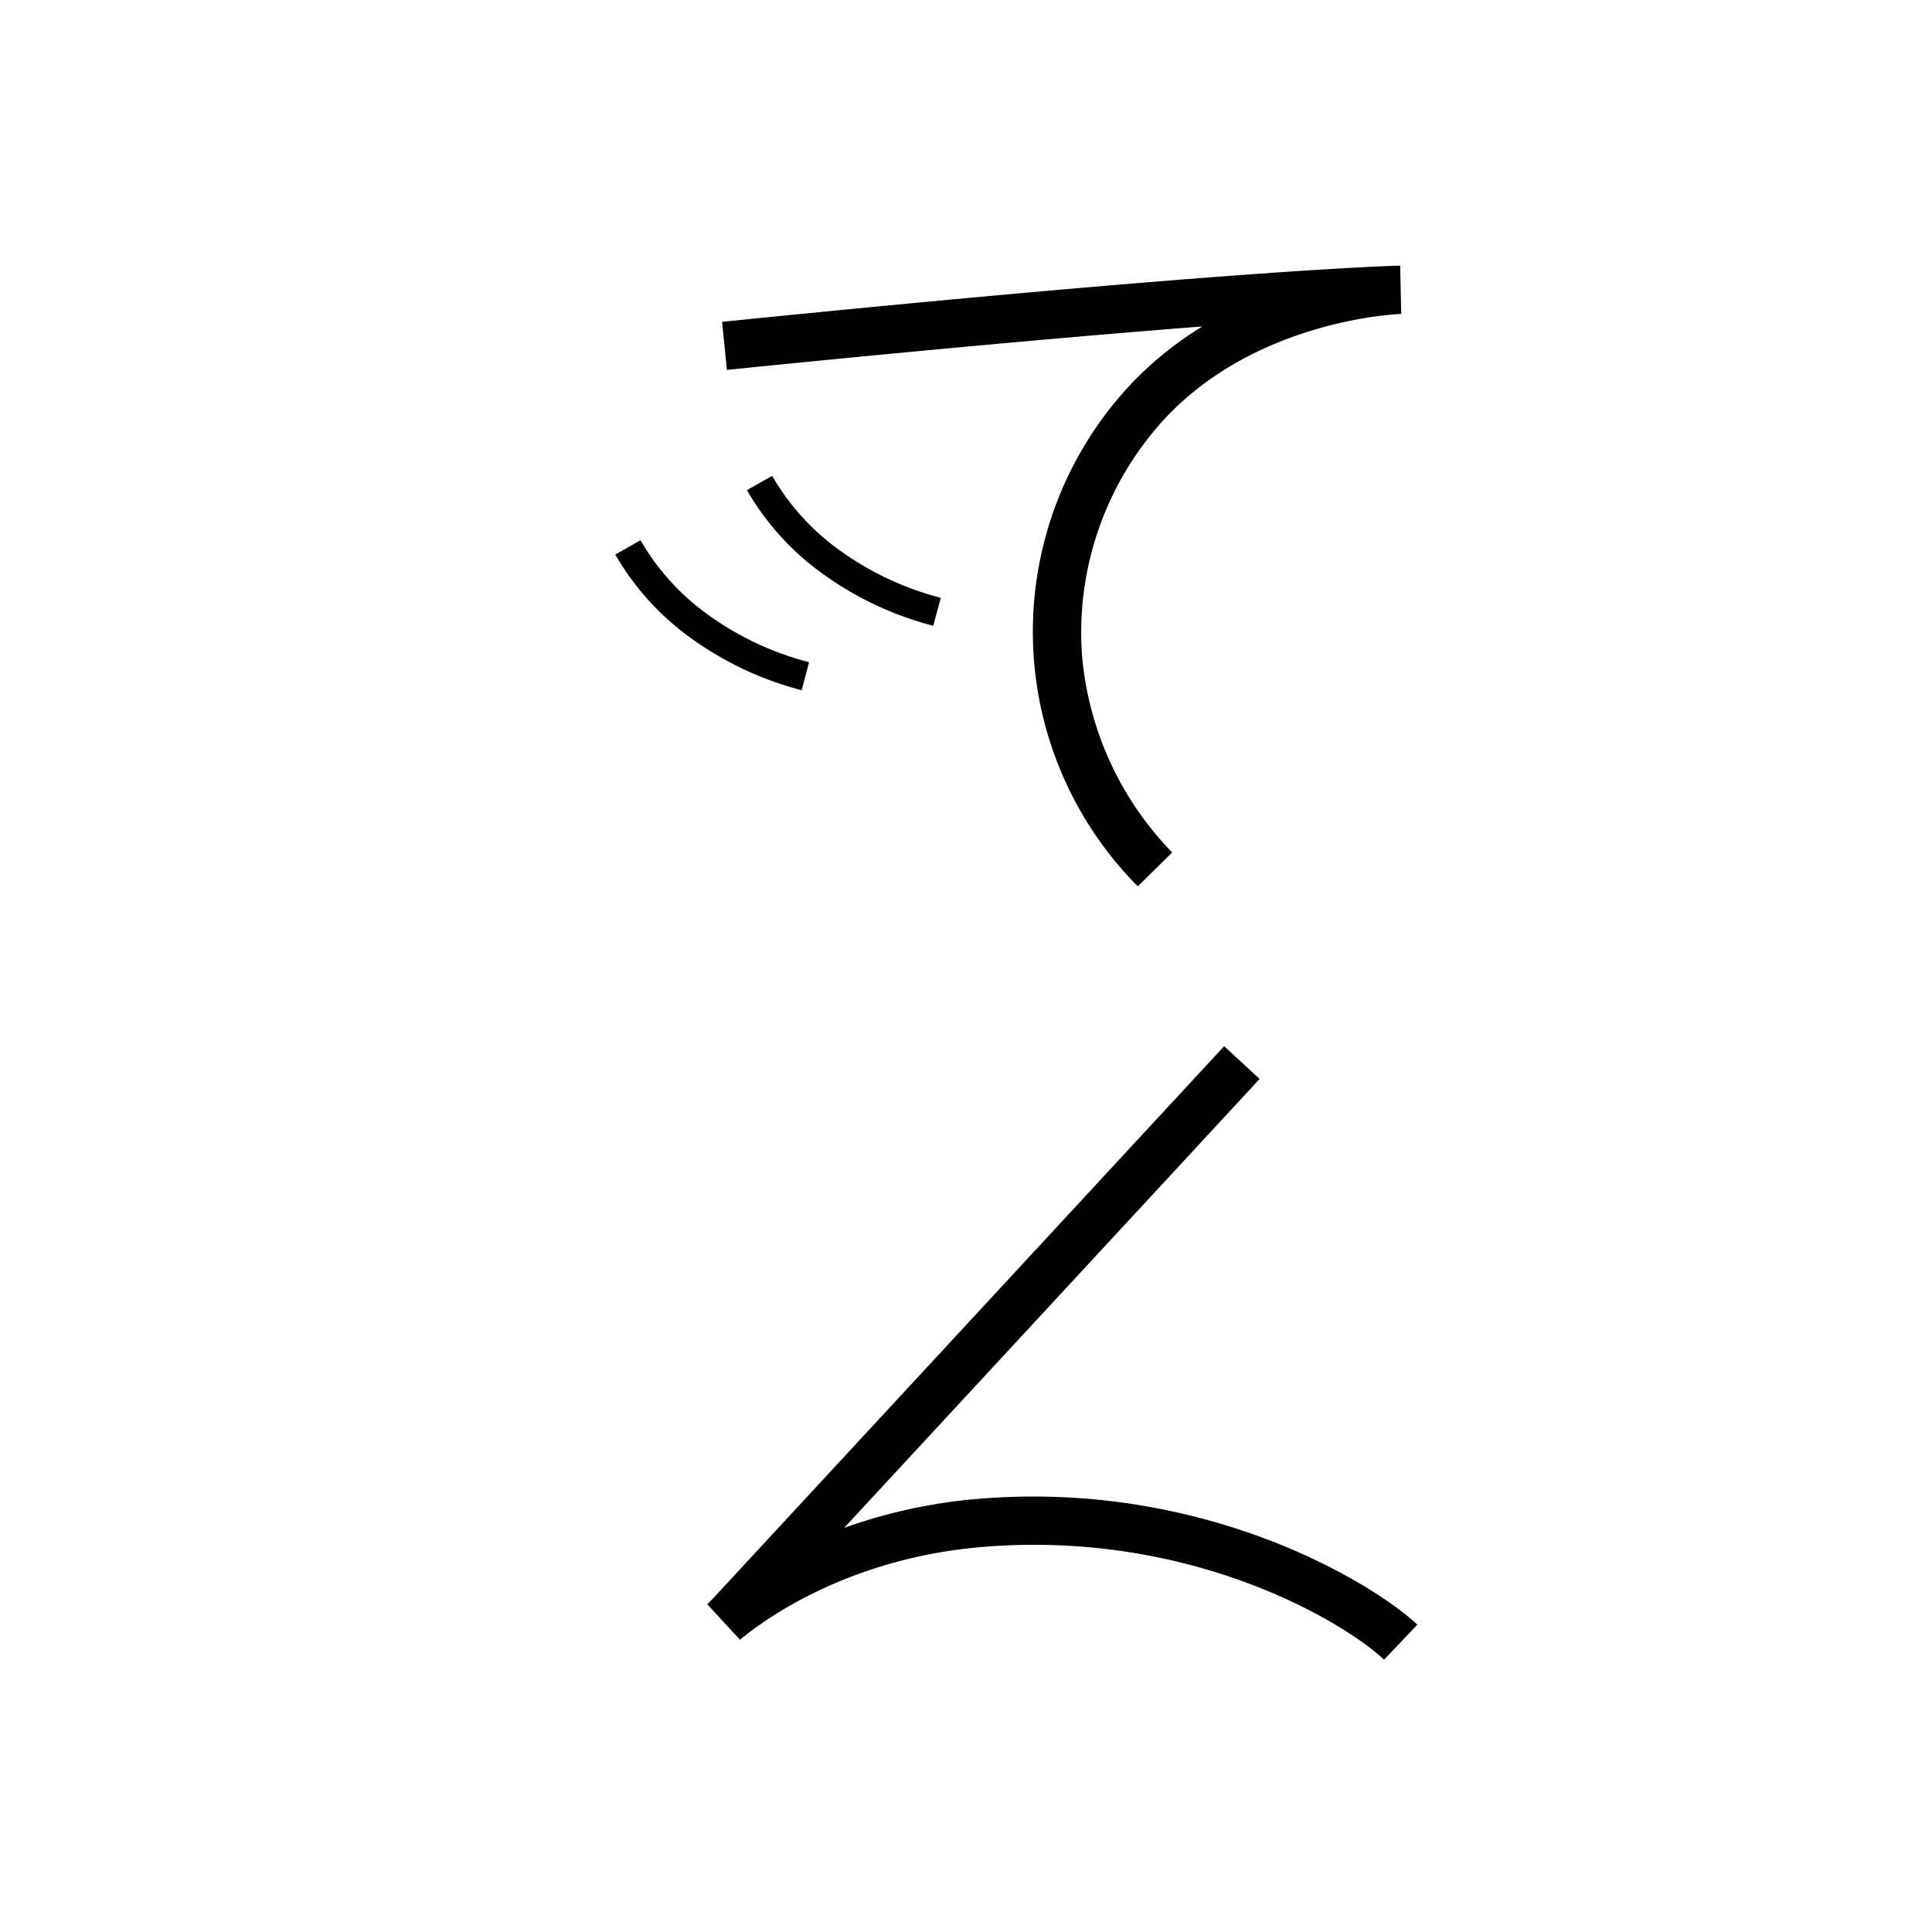 <svg data-name="Senzonqiloli itik" xmlns="http://www.w3.org/2000/svg" viewBox="0 0 200 200"><title>t</title><path d="M143.278,171.812c-3.79-3.601-19.544-13.469-41.497-11.678-14.057,1.152-22.826,7.649-25.179,9.613l-3.384-3.673.583-.592,52.923-57.182,3.67,3.396L87.383,158.168a54.312,54.312,0,0,1,13.99-3.016c23.765-1.951,41.138,9.034,45.349,13.035Z"/><path d="M117.782,91.753a37.419,37.419,0,0,1-.31-52.405,36.343,36.343,0,0,1,6.997-5.553C113.575,34.638,97.683,36.022,75.251,38.29l-.503-4.975c53.518-5.411,69.542-5.801,70.199-5.815l.106,4.999c-.138.003-14.337.469-24.009,10.347a32.643,32.643,0,0,0-9.016,25.204,33.343,33.343,0,0,0,9.317,20.197Z"/><path d="M96.613,64.783a34.22,34.22,0,0,1-11.636-5.521,27.584,27.584,0,0,1-7.653-8.521l2.608-1.482a24.603,24.603,0,0,0,6.832,7.594,31.231,31.231,0,0,0,10.623,5.032Z"/><path d="M82.985,71.449a34.214,34.214,0,0,1-11.637-5.52,27.585,27.585,0,0,1-7.652-8.522l2.608-1.481a24.599,24.599,0,0,0,6.831,7.594A31.218,31.218,0,0,0,83.758,68.551Z"/></svg>